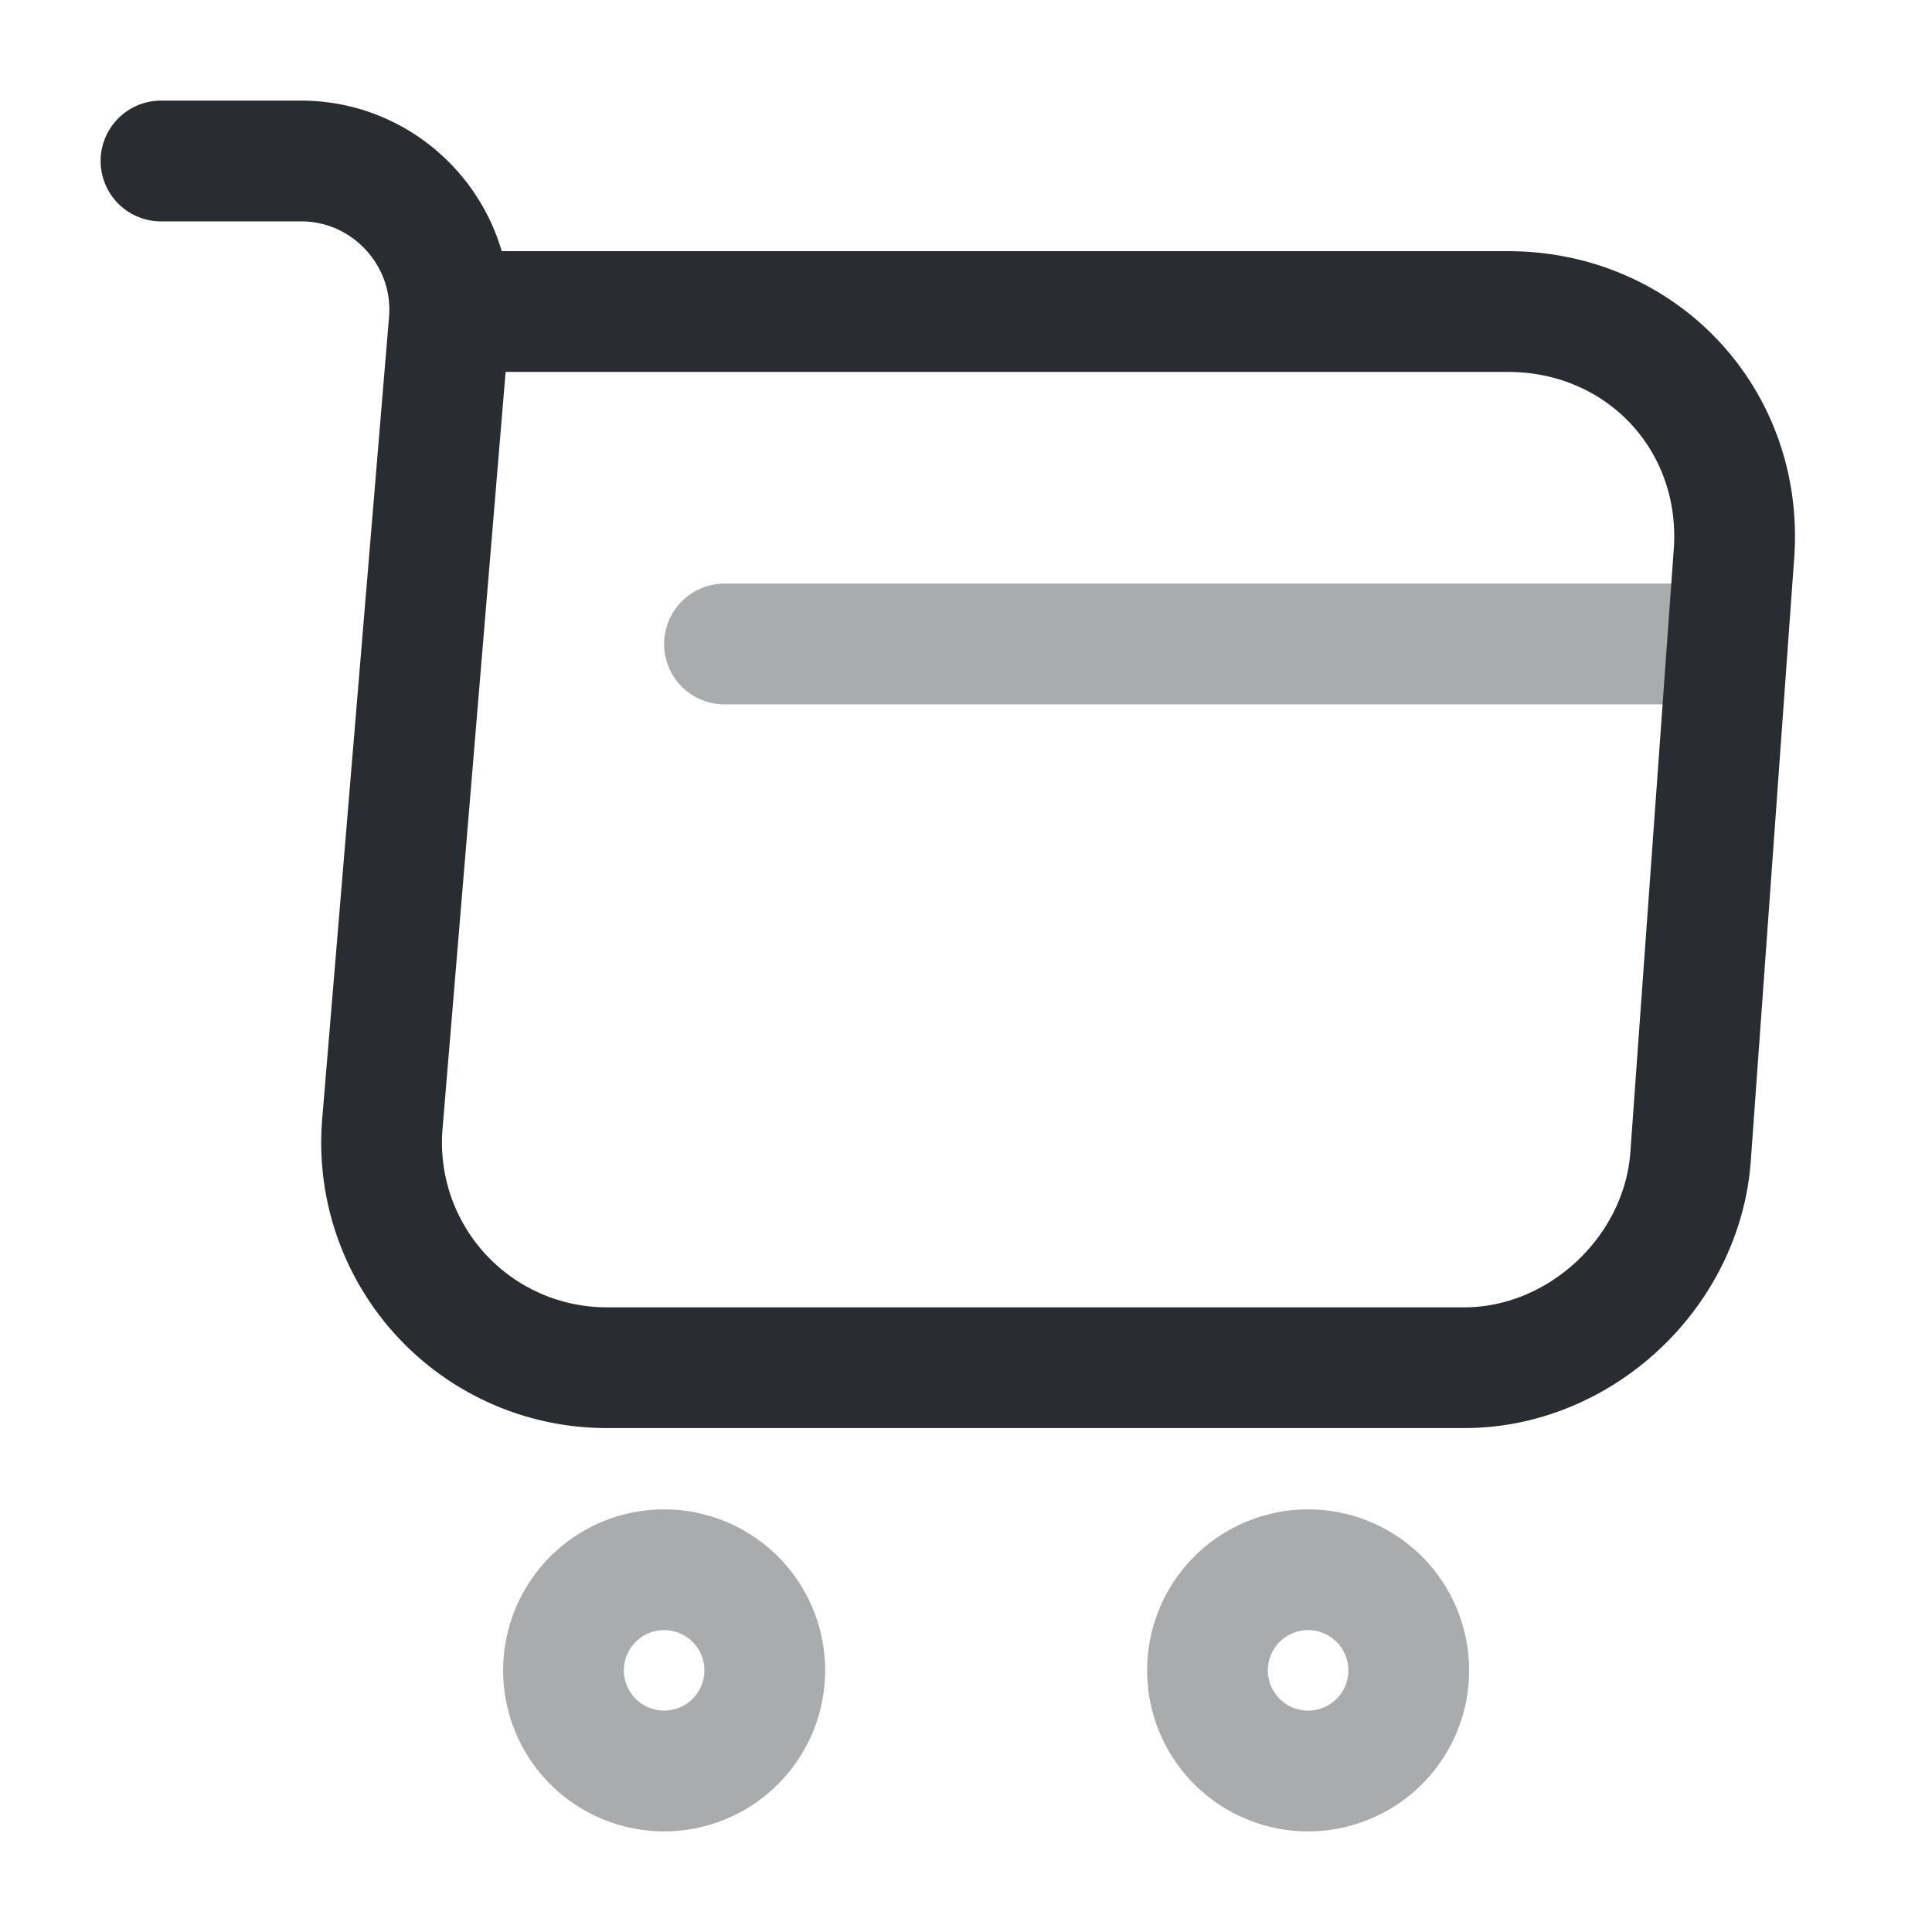 <svg width="24" height="24" fill="none" xmlns="http://www.w3.org/2000/svg" viewBox="0 0 24 24">
  <path d="M2 2h1.74c1.08 0 1.93.93 1.84 2l-.83 9.96a2.796 2.796 0 002.79 3.03h10.65c1.44 0 2.7-1.18 2.81-2.61l.54-7.5c.12-1.66-1.14-3.01-2.81-3.01H5.82" stroke="#292D32" stroke-width="1.5" stroke-miterlimit="10" stroke-linecap="round" stroke-linejoin="round"/>
  <path opacity=".4" d="M16.25 22a1.25 1.25 0 100-2.5 1.25 1.25 0 000 2.5zm-8 0a1.25 1.25 0 100-2.5 1.25 1.25 0 000 2.5zM9 8h12" stroke="#292D32" stroke-width="1.5" stroke-miterlimit="10" stroke-linecap="round" stroke-linejoin="round"/>
</svg>
